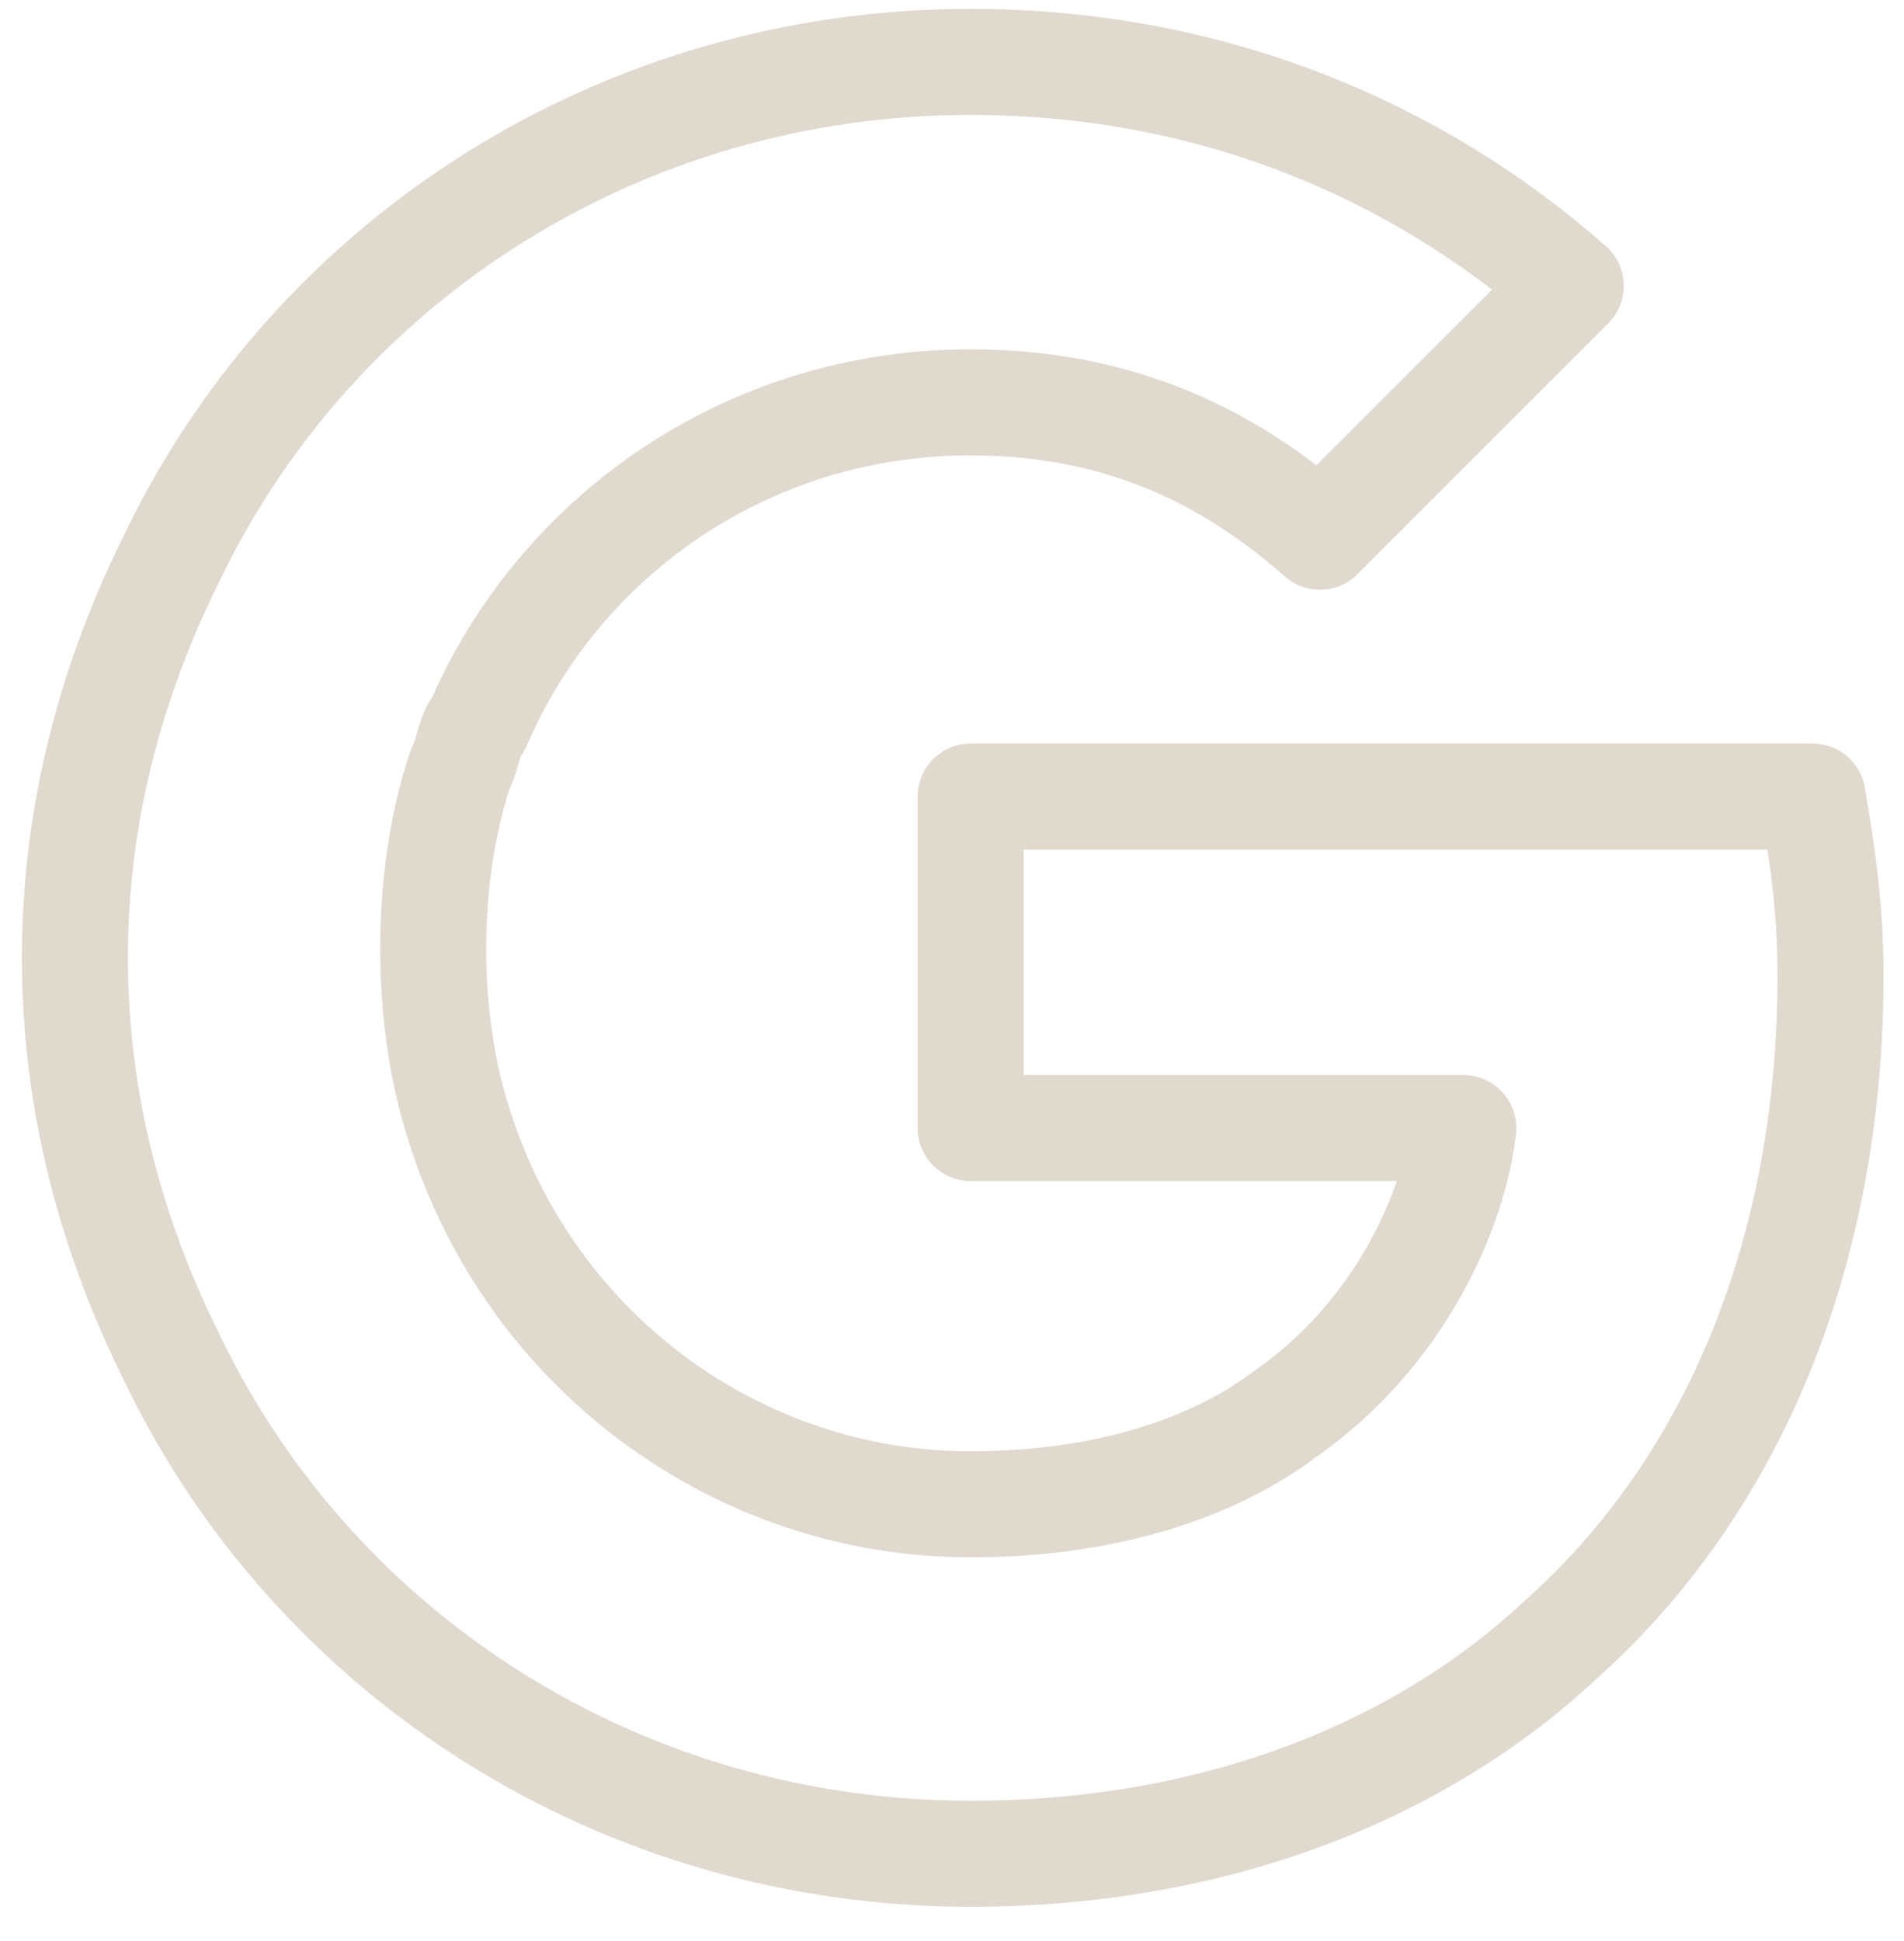 <svg width="52" height="53" viewBox="0 0 52 53" fill="none" xmlns="http://www.w3.org/2000/svg">
<path d="M49.504 21.75H26.509V30.801H39.963C39.719 33.002 38.251 36.427 35.071 38.629C33.114 40.097 30.178 41.075 26.509 41.075C20.148 41.075 14.522 36.916 12.565 30.801C12.076 29.333 11.831 27.621 11.831 25.908C11.831 24.196 12.076 22.483 12.565 21.016C12.81 20.526 12.81 20.037 13.054 19.793C15.256 14.655 20.393 10.986 26.509 10.986C31.157 10.986 34.092 12.943 36.049 14.655L42.899 7.806C38.74 4.136 33.114 1.69 26.509 1.69C16.968 1.69 8.651 7.072 4.737 15.145C3.024 18.569 2.046 22.239 2.046 26.153C2.046 30.067 3.024 33.736 4.737 37.161C8.651 45.234 16.968 50.616 26.509 50.616C33.114 50.616 38.74 48.414 42.654 44.745C47.302 40.586 49.993 34.225 49.993 26.642C49.993 24.685 49.748 23.217 49.504 21.75Z" stroke="#E0D9CE" stroke-width="2.895" stroke-miterlimit="10" stroke-linecap="round" stroke-linejoin="round"/>
</svg>
